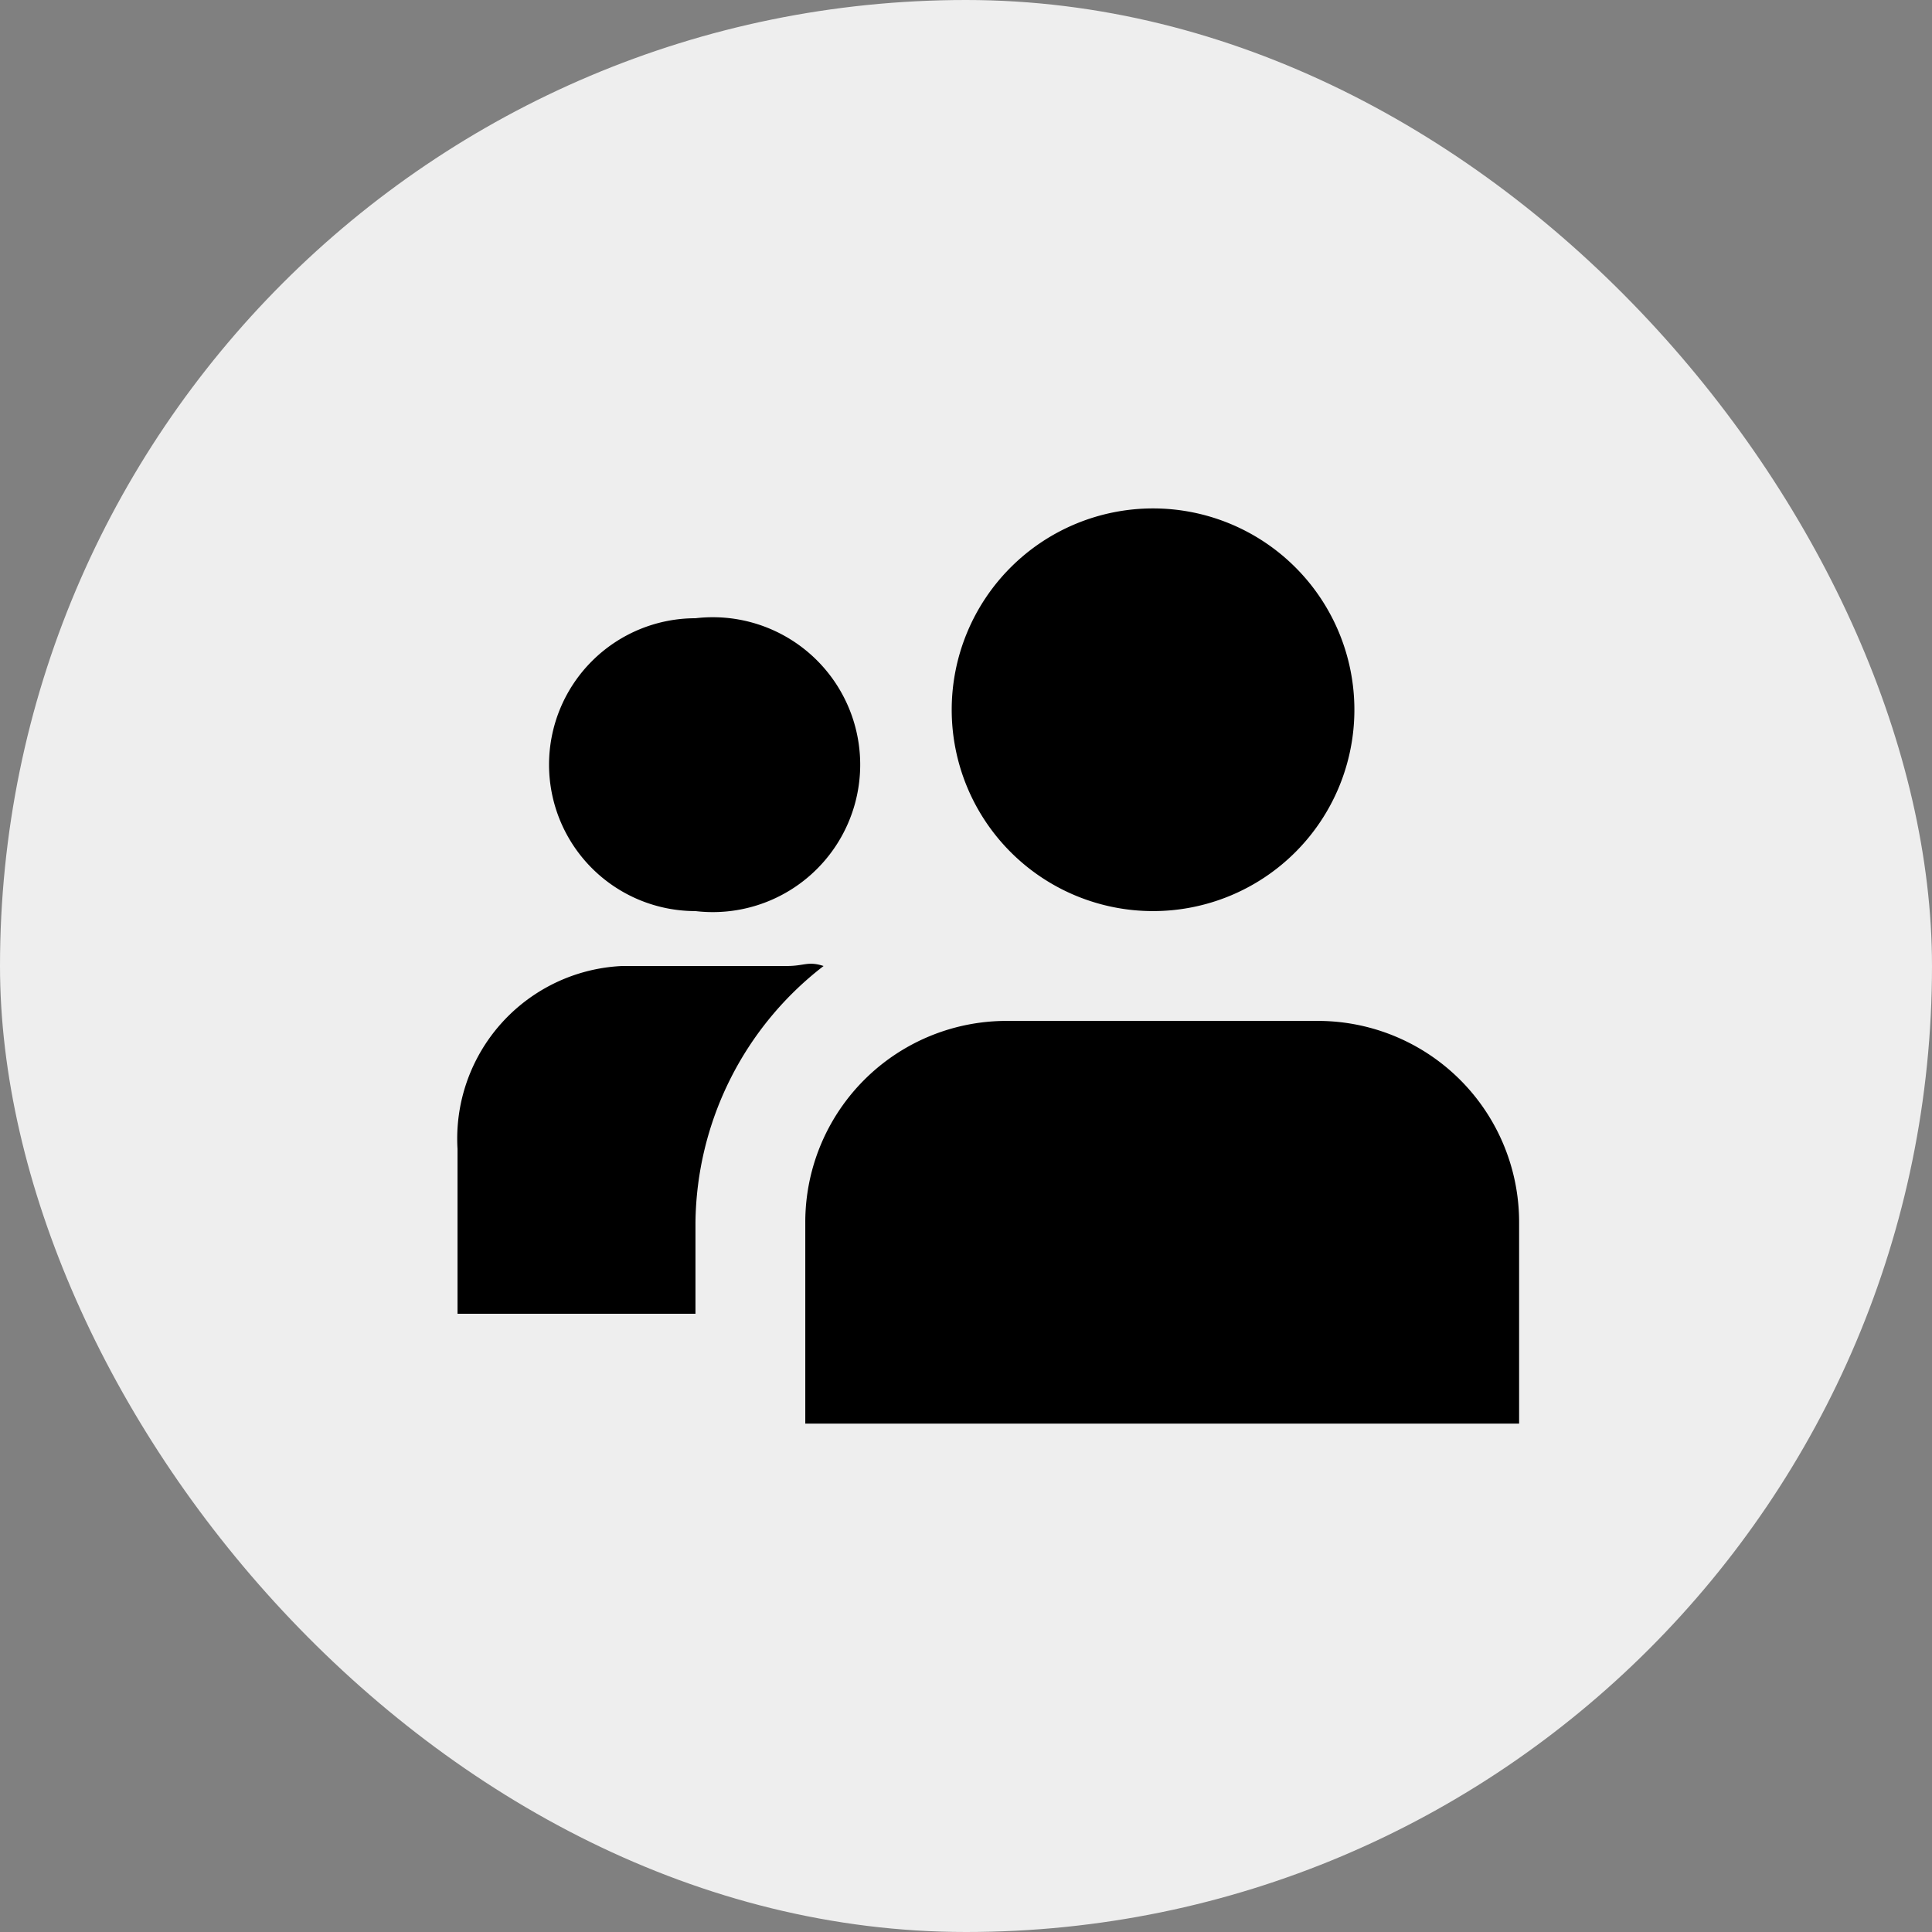 <svg xmlns="http://www.w3.org/2000/svg" width="38" height="38" viewBox="0 0 38 38">
  <rect x="0" y="0" width="38" height="38" fill="#808080" stroke="none"/>
  <g id="Grupo_893" data-name="Grupo 893" transform="translate(-16 -1278)">
    <rect id="Retângulo_1593" data-name="Retângulo 1593" width="38" height="38" rx="19" transform="translate(16 1278)" fill="#eee"/>
    <path id="Caminho_396" data-name="Caminho 396" d="M14.674,290.381a3.96,3.96,0,1,0,3.96,3.96A3.96,3.96,0,0,0,14.674,290.381Zm-9,2.16a2.88,2.88,0,0,0,0,5.76,2.9,2.9,0,1,0,0-5.76Zm-1.44,6.84a3.4,3.4,0,0,0-3.24,3.6v3.24h4.68v-1.8a6.457,6.457,0,0,1,2.52-5.04c-.309-.1-.375,0-.72,0Zm7.56,1.08a3.959,3.959,0,0,0-3.96,3.96v3.96h14.04v-3.96a3.959,3.959,0,0,0-3.96-3.96Z" transform="translate(24.005 997.619)"/>
  </g>
</svg>
